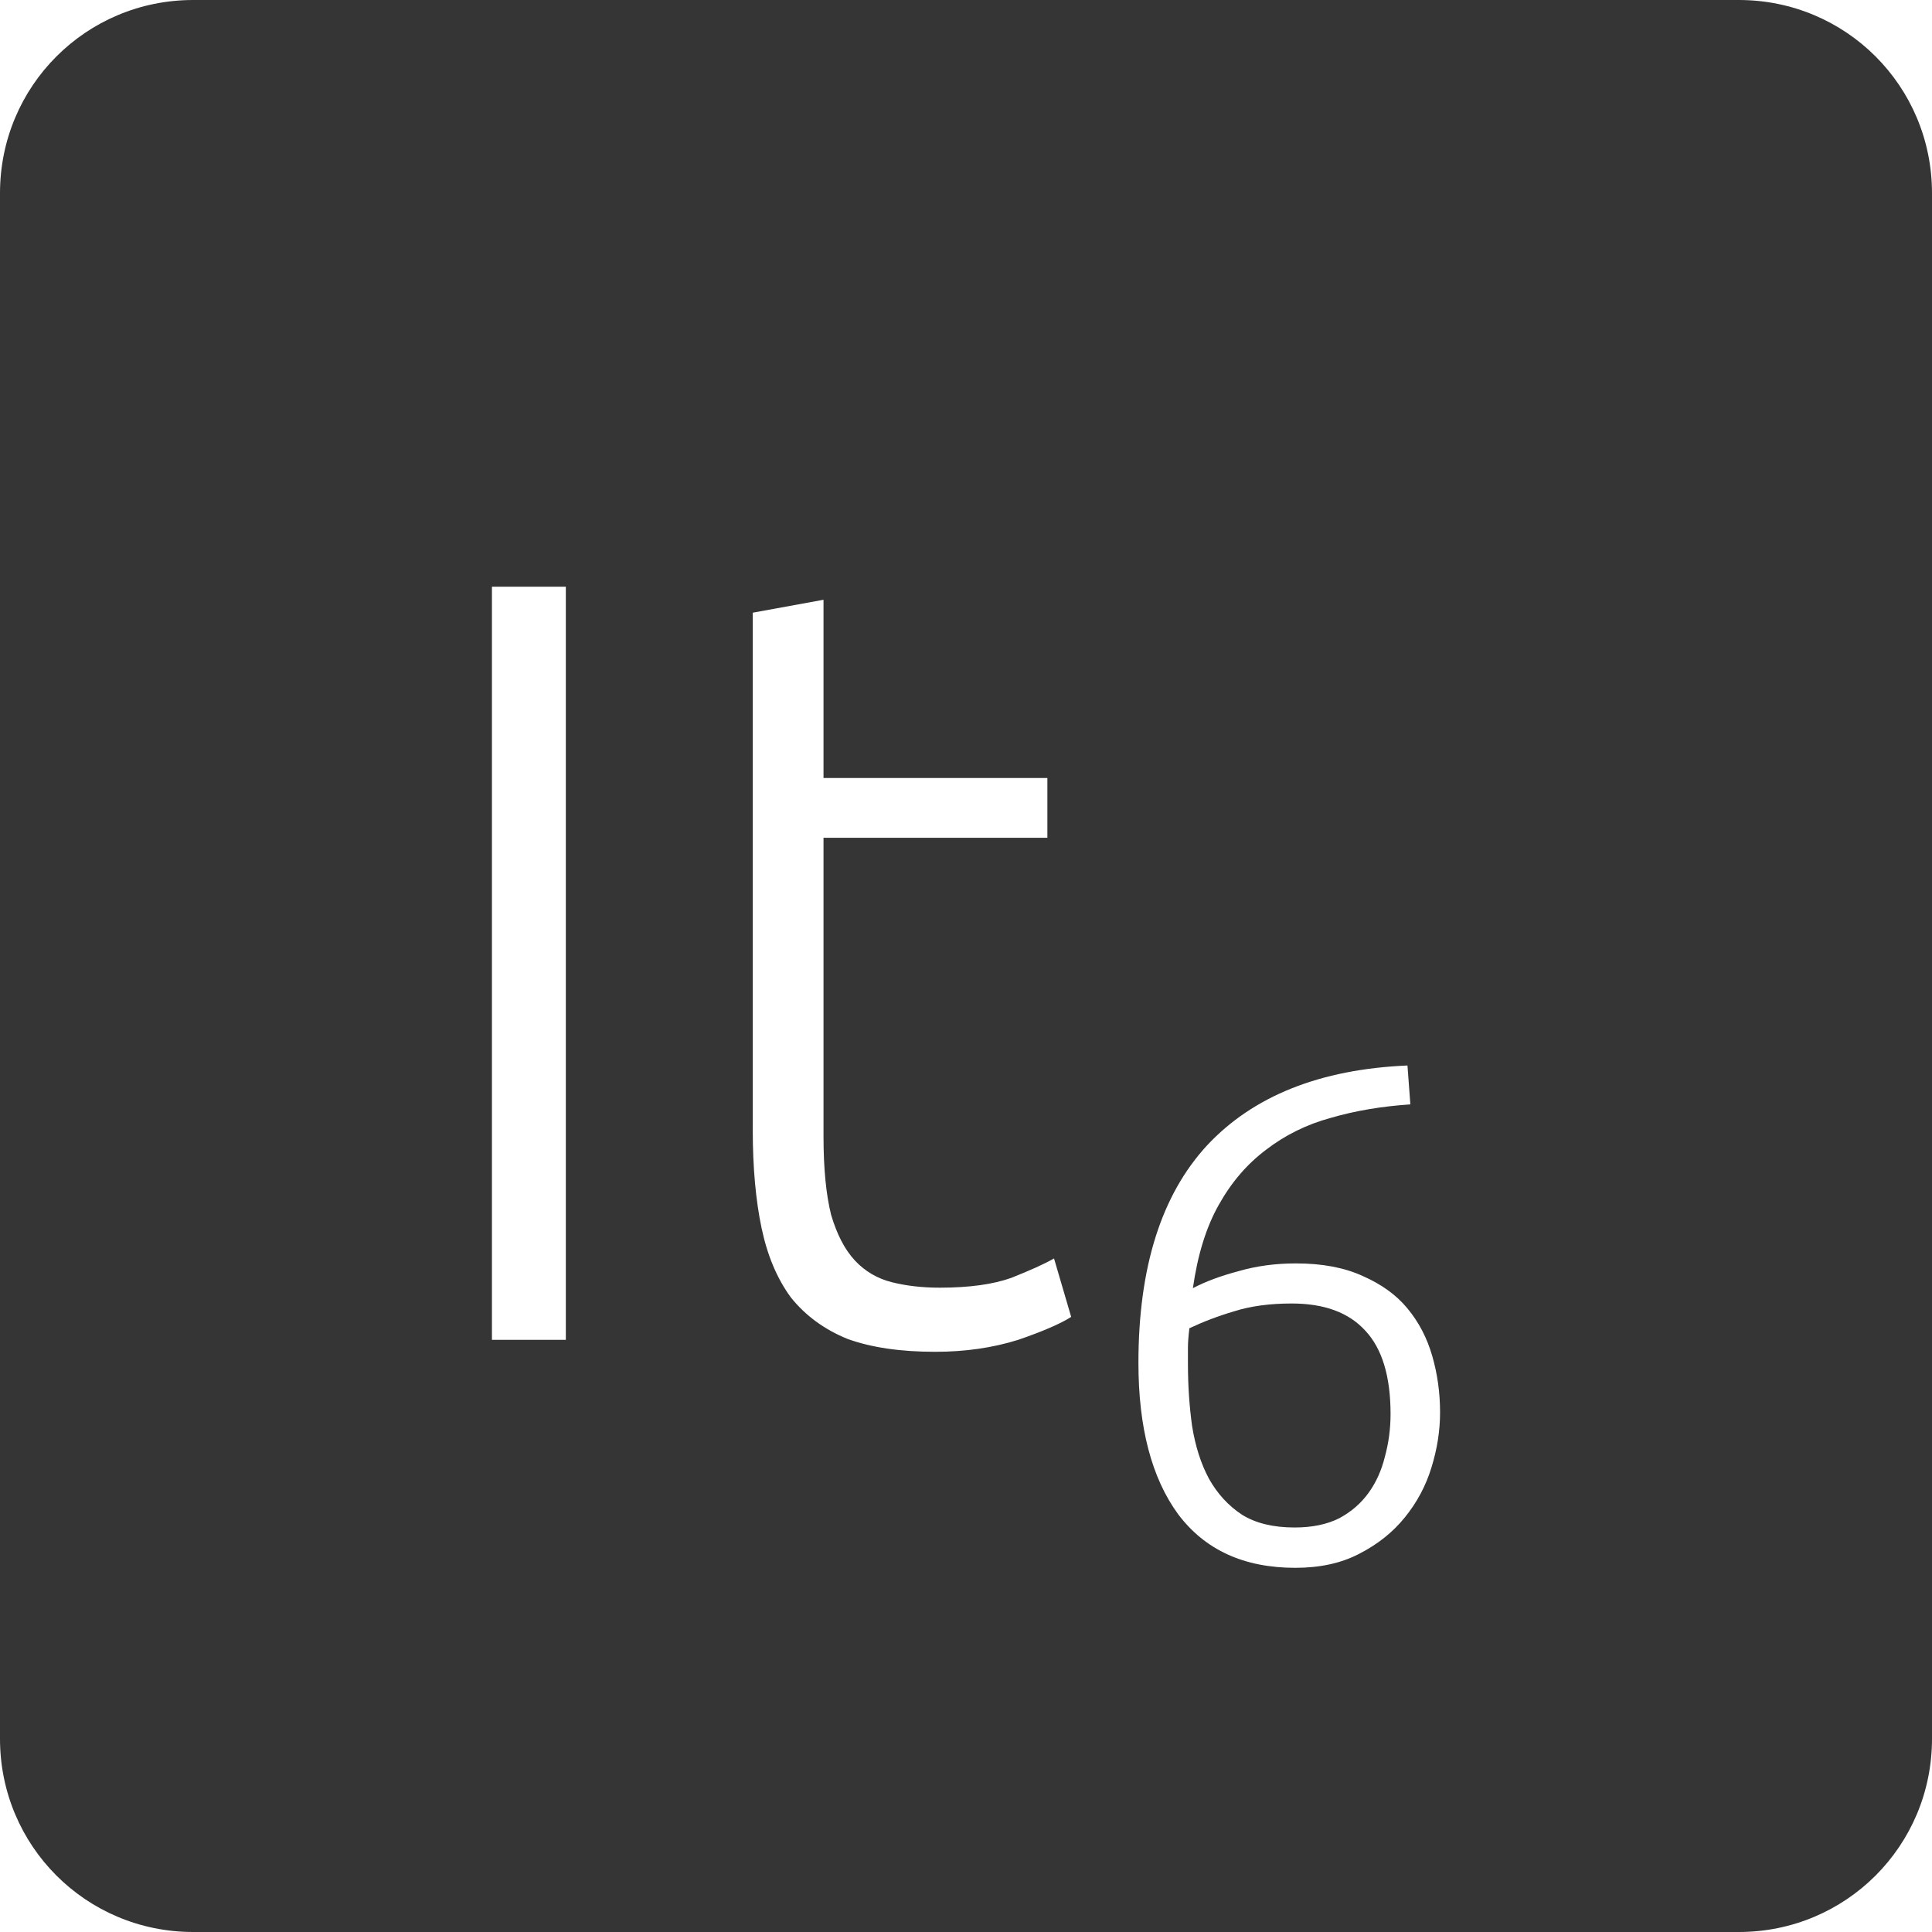 <?xml version="1.0" encoding="UTF-8" standalone="no"?>
<svg
   xmlns:dc="http://purl.org/dc/elements/1.1/"
   xmlns:cc="http://creativecommons.org/ns#"
   xmlns:rdf="http://www.w3.org/1999/02/22-rdf-syntax-ns#"
   xmlns:svg="http://www.w3.org/2000/svg"
   xmlns="http://www.w3.org/2000/svg"
   xmlns:sodipodi="http://sodipodi.sourceforge.net/DTD/sodipodi-0.dtd"
   xmlns:inkscape="http://www.inkscape.org/namespaces/inkscape"
   viewBox="0 0 16 16"
   id="svg2"
   version="1.1"
   inkscape:version="0.91 r13725"
   sodipodi:docname="indicator-keyboard-It-6.svg">
  <defs
     id="defs12" />
  <sodipodi:namedview
     pagecolor="#ffffff"
     bordercolor="#666666"
     borderopacity="1"
     objecttolerance="10"
     gridtolerance="10"
     guidetolerance="10"
     inkscape:pageopacity="0"
     inkscape:pageshadow="2"
     inkscape:window-width="640"
     inkscape:window-height="480"
     id="namedview10"
     showgrid="false"
     inkscape:zoom="14.75"
     inkscape:cx="8"
     inkscape:cy="8"
     inkscape:window-x="65"
     inkscape:window-y="24"
     inkscape:window-maximized="0"
     inkscape:current-layer="svg2" />
  <path
     style="fill:#353535;fill-opacity:1"
     d="M 1.6 0 C 0.713 2.9605947e-16 0 0.713 0 1.6 L 0 14.4 C 2.9605947e-16 15.287 0.713 16 1.6 16 L 14.4 16 C 15.287 16 16 15.287 16 14.4 L 16 1.6 C 16 0.713 15.287 0 14.4 0 L 1.6 0 z M 4.074 4.859 L 4.686 4.859 L 4.686 11.096 L 4.074 11.096 L 4.074 4.859 z M 6.82 4.967 L 6.82 6.443 L 8.674 6.443 L 8.674 6.938 L 6.82 6.938 L 6.82 9.412 C 6.82 9.676 6.841 9.893 6.883 10.061 C 6.931 10.223 6.996 10.349 7.08 10.439 C 7.164 10.529 7.267 10.589 7.387 10.619 C 7.507 10.649 7.639 10.664 7.783 10.664 C 8.029 10.664 8.227 10.636 8.377 10.582 C 8.527 10.522 8.645 10.47 8.729 10.422 L 8.871 10.906 C 8.787 10.96 8.642 11.024 8.432 11.096 C 8.222 11.162 7.992 11.195 7.746 11.195 C 7.458 11.195 7.216 11.16 7.018 11.088 C 6.826 11.01 6.669 10.894 6.549 10.744 C 6.435 10.588 6.355 10.398 6.307 10.17 C 6.259 9.942 6.234 9.671 6.234 9.359 L 6.234 5.074 L 6.82 4.967 z M 11.656 8.824 L 11.68 9.146 C 11.442 9.162 11.222 9.199 11.02 9.258 C 10.821 9.312 10.642 9.401 10.486 9.521 C 10.33 9.638 10.199 9.789 10.094 9.977 C 9.988 10.164 9.918 10.395 9.879 10.668 C 9.984 10.613 10.11 10.566 10.258 10.527 C 10.406 10.484 10.565 10.463 10.732 10.463 C 10.951 10.463 11.135 10.498 11.287 10.568 C 11.439 10.635 11.563 10.723 11.656 10.836 C 11.75 10.949 11.818 11.08 11.861 11.229 C 11.904 11.377 11.926 11.533 11.926 11.697 C 11.926 11.849 11.902 12 11.855 12.152 C 11.809 12.304 11.734 12.444 11.633 12.568 C 11.535 12.689 11.41 12.789 11.258 12.867 C 11.11 12.945 10.933 12.984 10.727 12.984 C 10.301 12.984 9.978 12.835 9.756 12.539 C 9.537 12.239 9.428 11.821 9.428 11.287 C 9.428 10.495 9.618 9.896 9.996 9.486 C 10.378 9.077 10.931 8.855 11.656 8.824 z M 10.697 10.795 C 10.518 10.795 10.359 10.816 10.223 10.859 C 10.09 10.898 9.967 10.945 9.85 11 C 9.842 11.066 9.838 11.119 9.838 11.158 L 9.838 11.293 C 9.838 11.476 9.85 11.651 9.873 11.814 C 9.9 11.978 9.945 12.121 10.012 12.246 C 10.082 12.371 10.174 12.471 10.287 12.545 C 10.4 12.615 10.545 12.65 10.721 12.65 C 10.865 12.65 10.988 12.625 11.09 12.574 C 11.191 12.52 11.272 12.449 11.334 12.363 C 11.396 12.277 11.441 12.178 11.469 12.064 C 11.5 11.951 11.516 11.834 11.516 11.709 C 11.516 11.397 11.445 11.166 11.305 11.018 C 11.168 10.869 10.966 10.795 10.697 10.795 z "
     id="path4" />
</svg>
